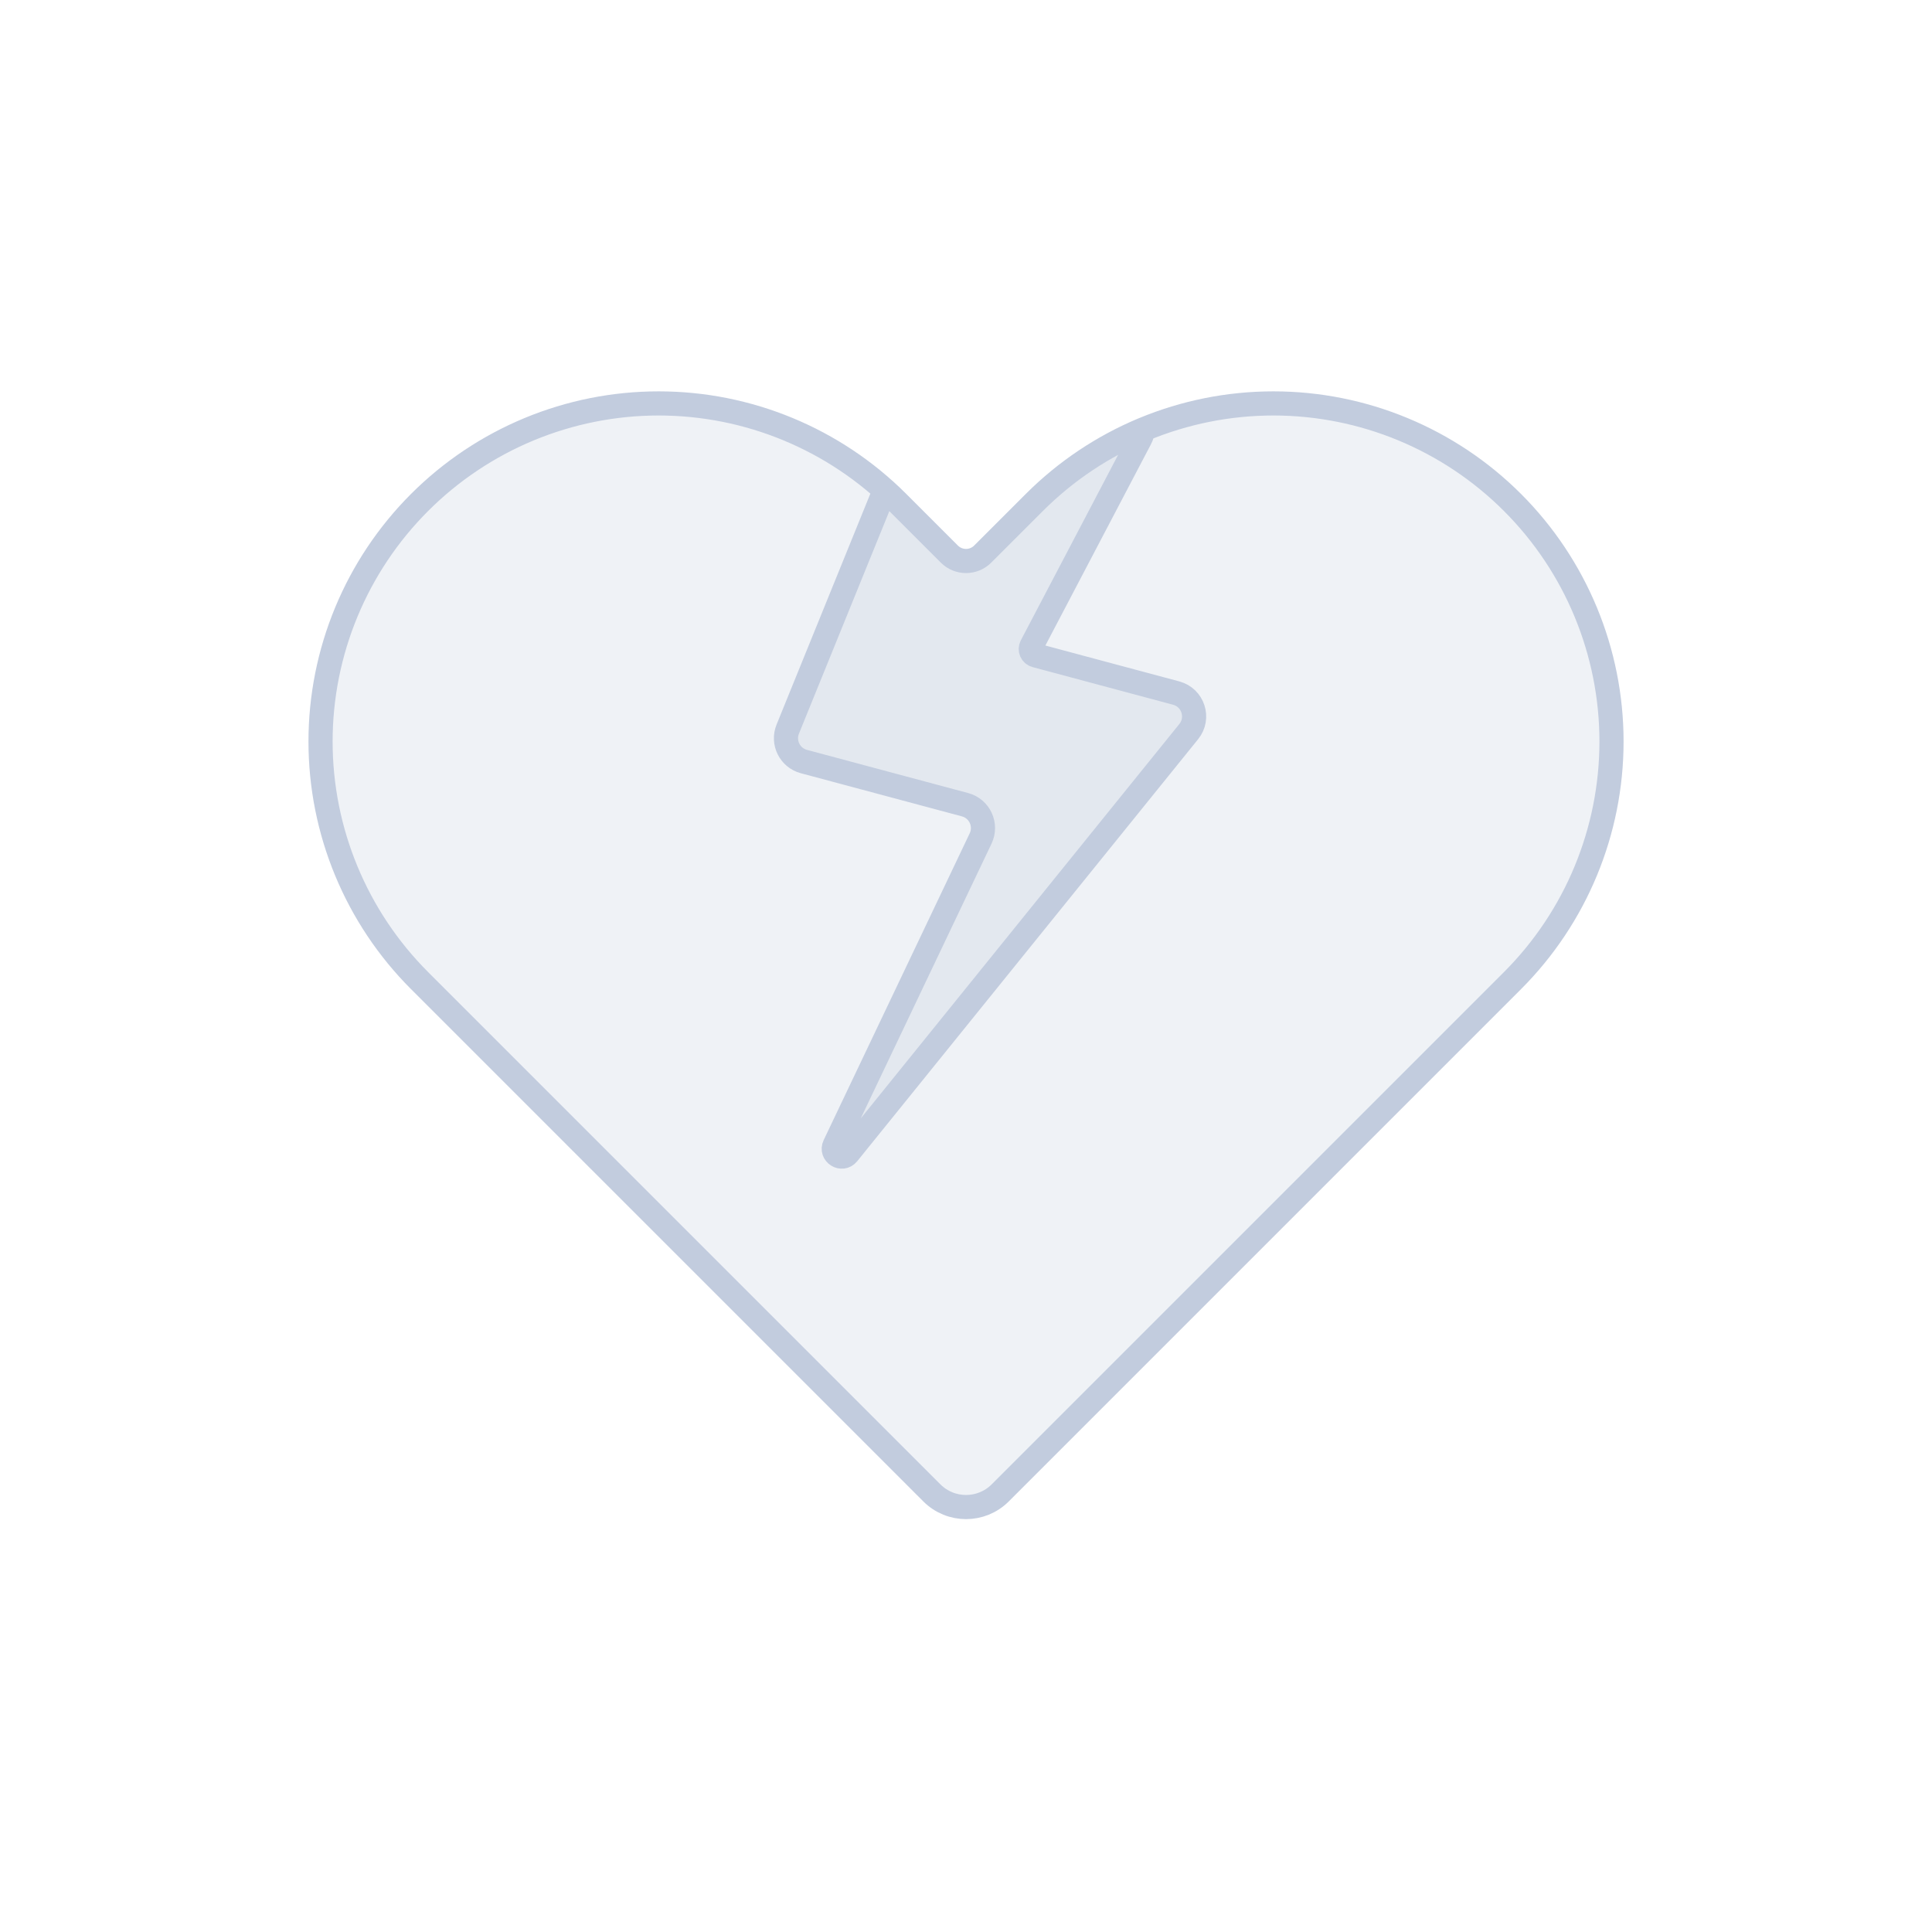 <svg width="80" height="80" viewBox="0 0 80 80" fill="none" xmlns="http://www.w3.org/2000/svg">
  <path d="M17.374 20.806C14.748 23.431 13.273 26.992 13.273 30.705C13.273 34.418 14.748 37.979 17.374 40.605L38.587 61.818C39.368 62.599 40.635 62.599 41.416 61.818L62.629 40.605C65.254 37.979 66.729 34.418 66.729 30.705C66.729 26.992 65.254 23.431 62.629 20.806C60.003 18.18 56.442 16.705 52.729 16.705C49.016 16.705 45.455 18.18 42.83 20.806L40.692 22.943C40.311 23.325 39.692 23.325 39.31 22.943L37.173 20.806C34.547 18.18 30.986 16.705 27.273 16.705C23.56 16.705 20 18.18 17.374 20.806Z" fill="#C2CCDE" fill-opacity="0.25" />
  <path d="M47.326 17.789C47.315 17.916 47.279 18.043 47.215 18.165L42.713 26.748C42.632 26.904 42.715 27.095 42.885 27.14L48.704 28.699C49.403 28.887 49.678 29.731 49.223 30.294L35.107 47.769C34.864 48.07 34.392 47.773 34.558 47.424L40.606 34.718C40.874 34.154 40.565 33.484 39.962 33.322L33.287 31.534C32.706 31.378 32.393 30.749 32.619 30.192L36.638 20.297C36.82 20.462 36.999 20.631 37.173 20.806L39.31 22.943C39.692 23.325 40.311 23.325 40.692 22.943L42.83 20.806C44.131 19.505 45.661 18.486 47.326 17.789Z" fill="#C2CCDE" fill-opacity="0.25" />
  <path d="M42.83 20.806C45.455 18.18 49.016 16.705 52.729 16.705C56.442 16.705 60.003 18.18 62.629 20.806C65.254 23.431 66.729 26.992 66.729 30.705C66.729 34.418 65.254 37.979 62.629 40.605L41.416 61.818C40.635 62.599 39.368 62.599 38.587 61.818L17.374 40.605C14.748 37.979 13.273 34.418 13.273 30.705C13.273 26.992 14.748 23.431 17.374 20.806C20 18.18 23.56 16.705 27.273 16.705C30.986 16.705 34.547 18.18 37.173 20.806M42.83 20.806L40.692 22.943C40.311 23.325 39.692 23.325 39.31 22.943L37.173 20.806M42.83 20.806C44.131 19.505 45.661 18.486 47.326 17.789C47.315 17.916 47.279 18.043 47.215 18.165L42.713 26.748C42.632 26.904 42.715 27.095 42.885 27.14L48.704 28.699C49.403 28.887 49.678 29.731 49.223 30.294L35.107 47.769C34.864 48.07 34.392 47.773 34.558 47.424L40.606 34.718C40.874 34.154 40.565 33.484 39.962 33.322L33.287 31.534C32.706 31.378 32.393 30.749 32.619 30.192L36.638 20.297C36.82 20.462 36.999 20.631 37.173 20.806" stroke="#C2CCDE" stroke-linecap="round" stroke-linejoin="round" />
</svg>